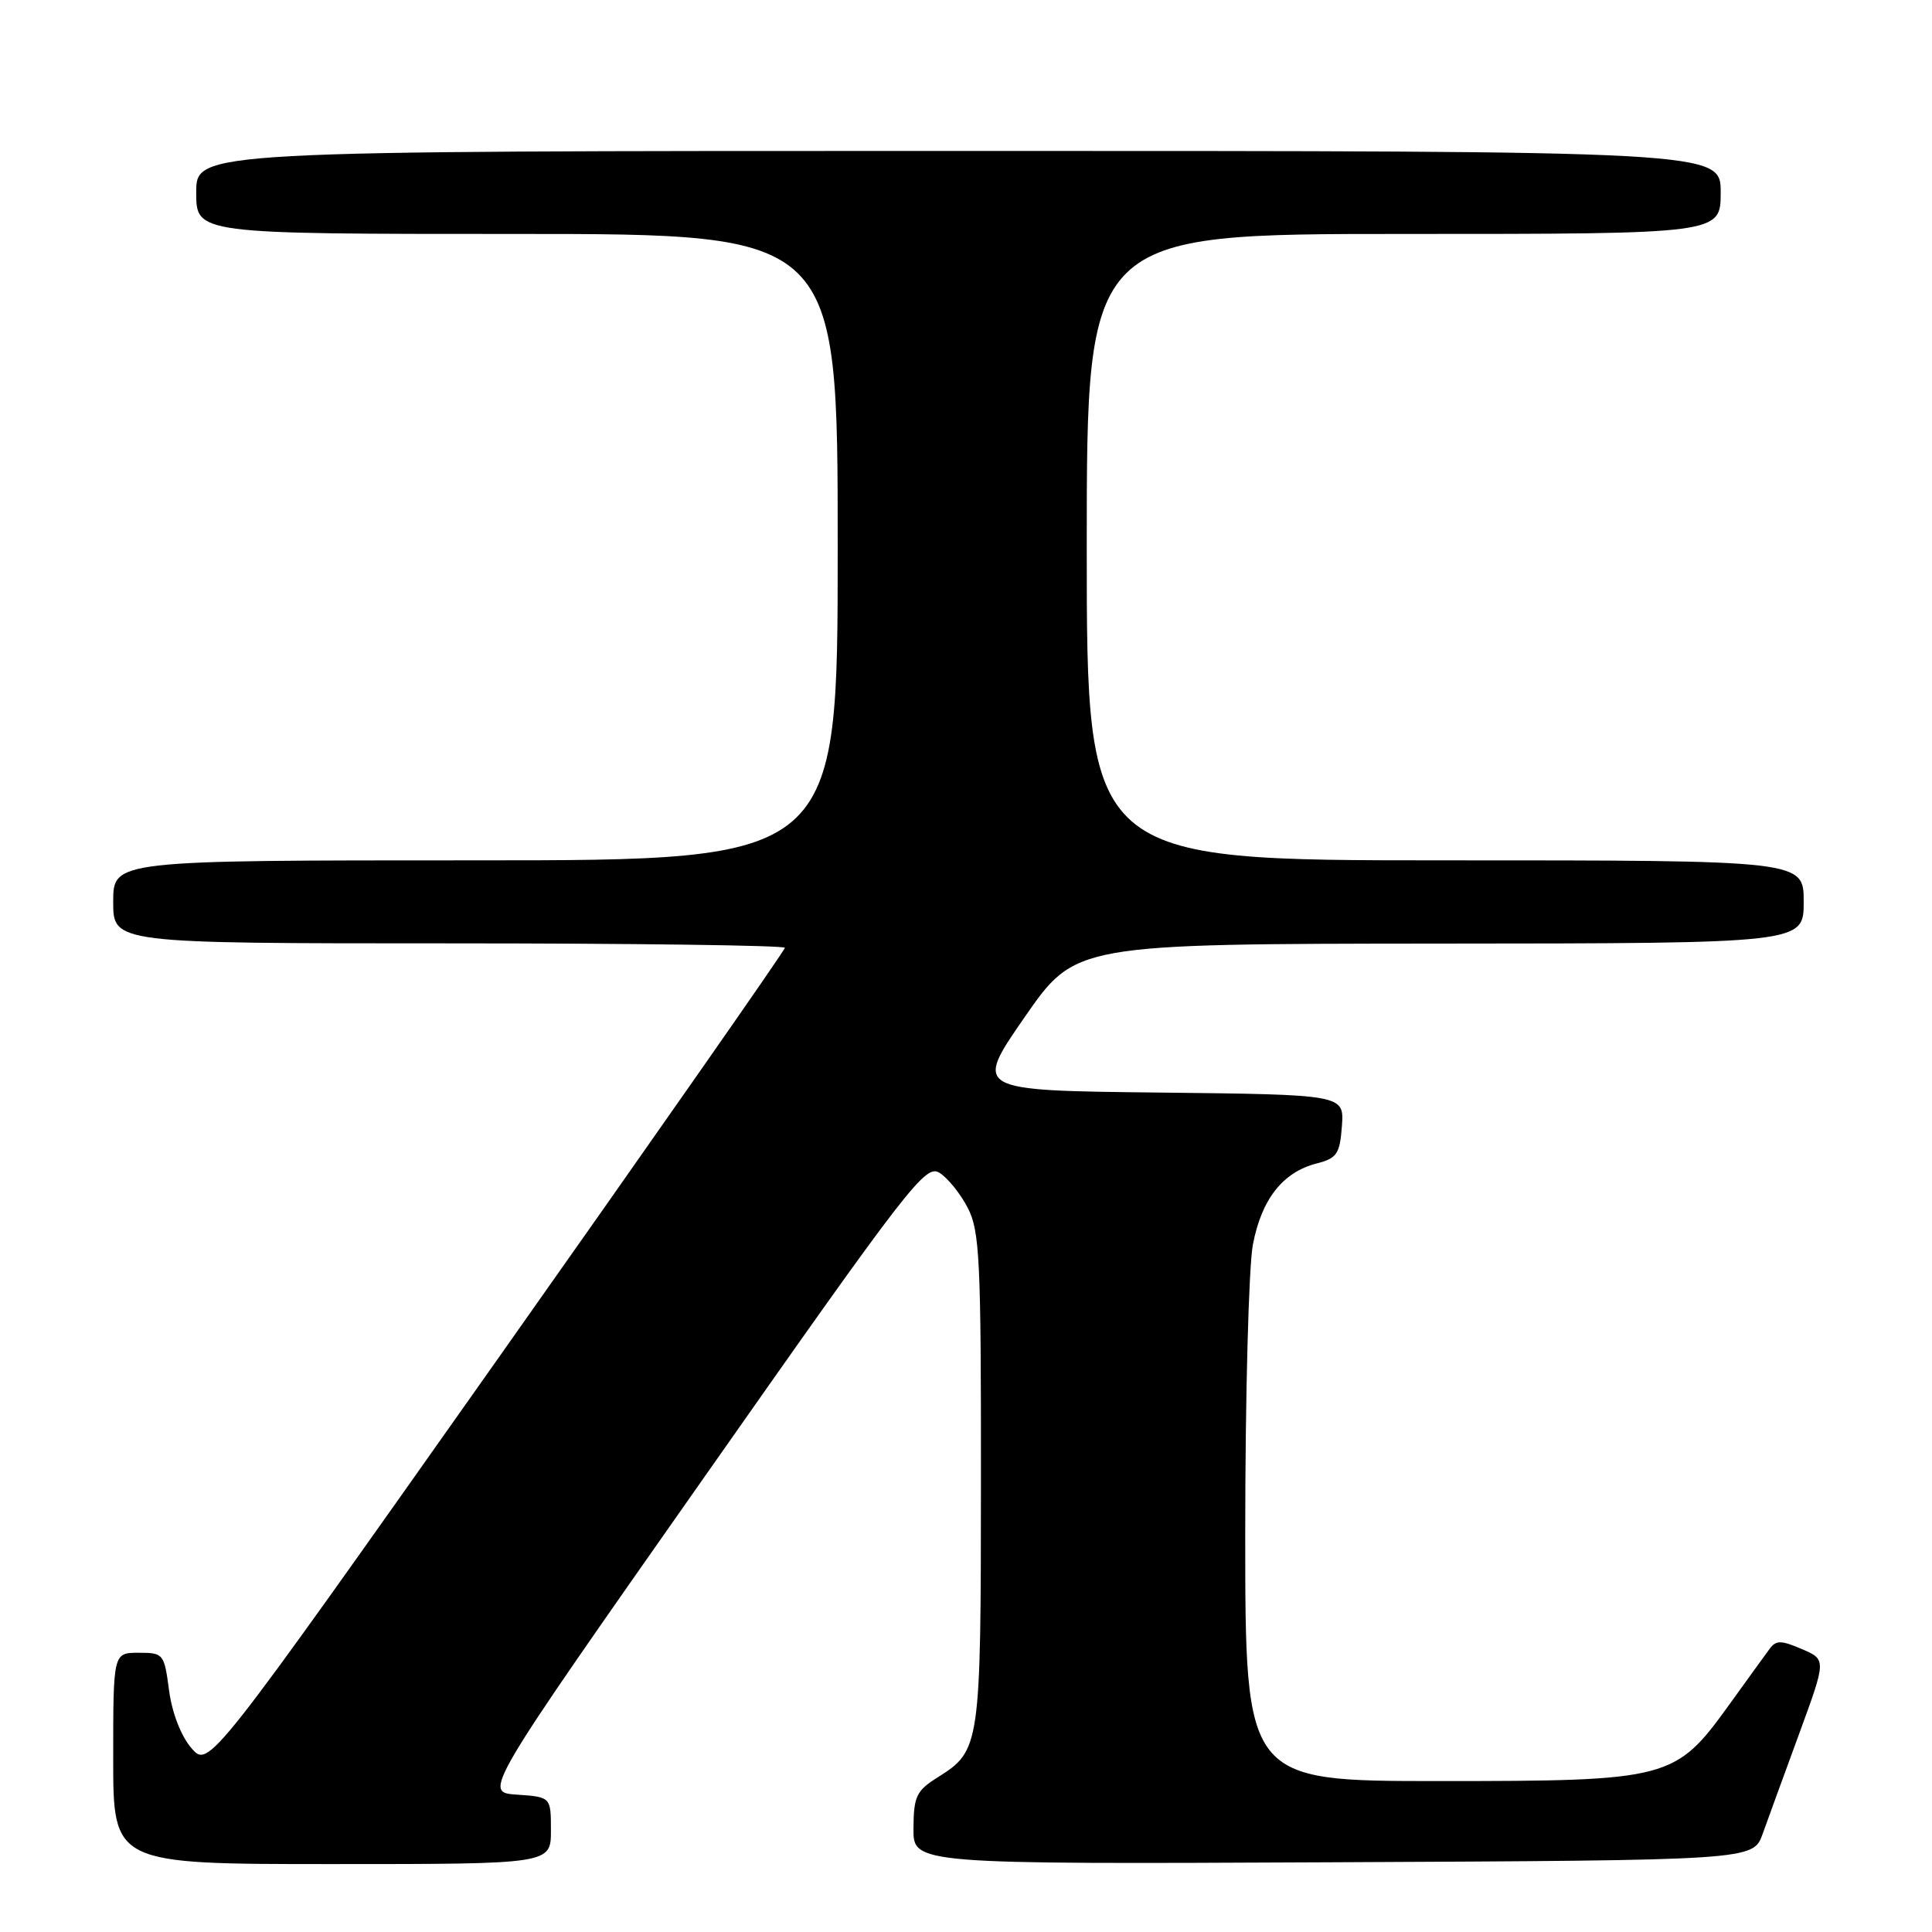 <?xml version="1.0" encoding="UTF-8" standalone="no"?>
<!DOCTYPE svg PUBLIC "-//W3C//DTD SVG 1.1//EN" "http://www.w3.org/Graphics/SVG/1.1/DTD/svg11.dtd" >
<svg xmlns="http://www.w3.org/2000/svg" xmlns:xlink="http://www.w3.org/1999/xlink" version="1.1" viewBox="0 0 256 256">
 <g >
 <path fill="currentColor"
d=" M 73.00 242.55 C 73.00 238.11 73.00 238.11 68.50 237.80 C 64.00 237.50 64.00 237.50 93.25 195.83 C 120.61 156.84 122.63 154.24 124.50 155.41 C 125.60 156.10 127.29 158.21 128.25 160.08 C 129.81 163.13 130.00 167.01 129.98 196.00 C 129.97 231.43 129.89 231.96 124.26 235.50 C 121.42 237.28 121.07 238.02 121.04 242.26 C 121.00 247.02 121.00 247.02 176.65 246.76 C 232.30 246.50 232.30 246.50 233.56 243.00 C 234.25 241.07 236.43 235.09 238.41 229.70 C 242.00 219.90 242.00 219.90 238.75 218.51 C 236.02 217.33 235.34 217.33 234.50 218.46 C 233.95 219.21 231.53 222.54 229.13 225.88 C 221.98 235.80 221.20 236.00 190.68 236.00 C 165.00 236.00 165.00 236.00 165.00 203.14 C 165.00 185.06 165.46 167.87 166.01 164.94 C 167.16 158.90 169.96 155.33 174.44 154.17 C 177.16 153.47 177.53 152.92 177.81 149.21 C 178.11 145.04 178.11 145.04 153.58 144.77 C 129.04 144.50 129.04 144.50 135.77 134.78 C 142.50 125.07 142.50 125.07 190.75 125.03 C 239.00 125.00 239.00 125.00 239.00 119.50 C 239.00 114.00 239.00 114.00 191.50 114.00 C 144.00 114.00 144.00 114.00 144.00 72.50 C 144.00 31.00 144.00 31.00 186.00 31.00 C 228.00 31.00 228.00 31.00 228.00 25.50 C 228.00 20.00 228.00 20.00 127.00 20.00 C 26.00 20.00 26.00 20.00 26.00 25.50 C 26.00 31.00 26.00 31.00 68.50 31.00 C 111.00 31.00 111.00 31.00 111.00 72.50 C 111.00 114.00 111.00 114.00 63.00 114.00 C 15.00 114.00 15.00 114.00 15.00 119.50 C 15.00 125.00 15.00 125.00 59.50 125.00 C 83.98 125.00 104.00 125.27 104.00 125.59 C 104.00 125.92 86.82 150.51 65.83 180.24 C 27.66 234.30 27.66 234.30 25.36 231.63 C 23.98 230.02 22.80 226.98 22.40 223.98 C 21.76 219.12 21.66 219.00 18.37 219.00 C 15.00 219.00 15.00 219.00 15.00 233.00 C 15.00 247.00 15.00 247.00 44.00 247.00 C 73.00 247.00 73.00 247.00 73.00 242.55 Z "/>
</g>
</svg>